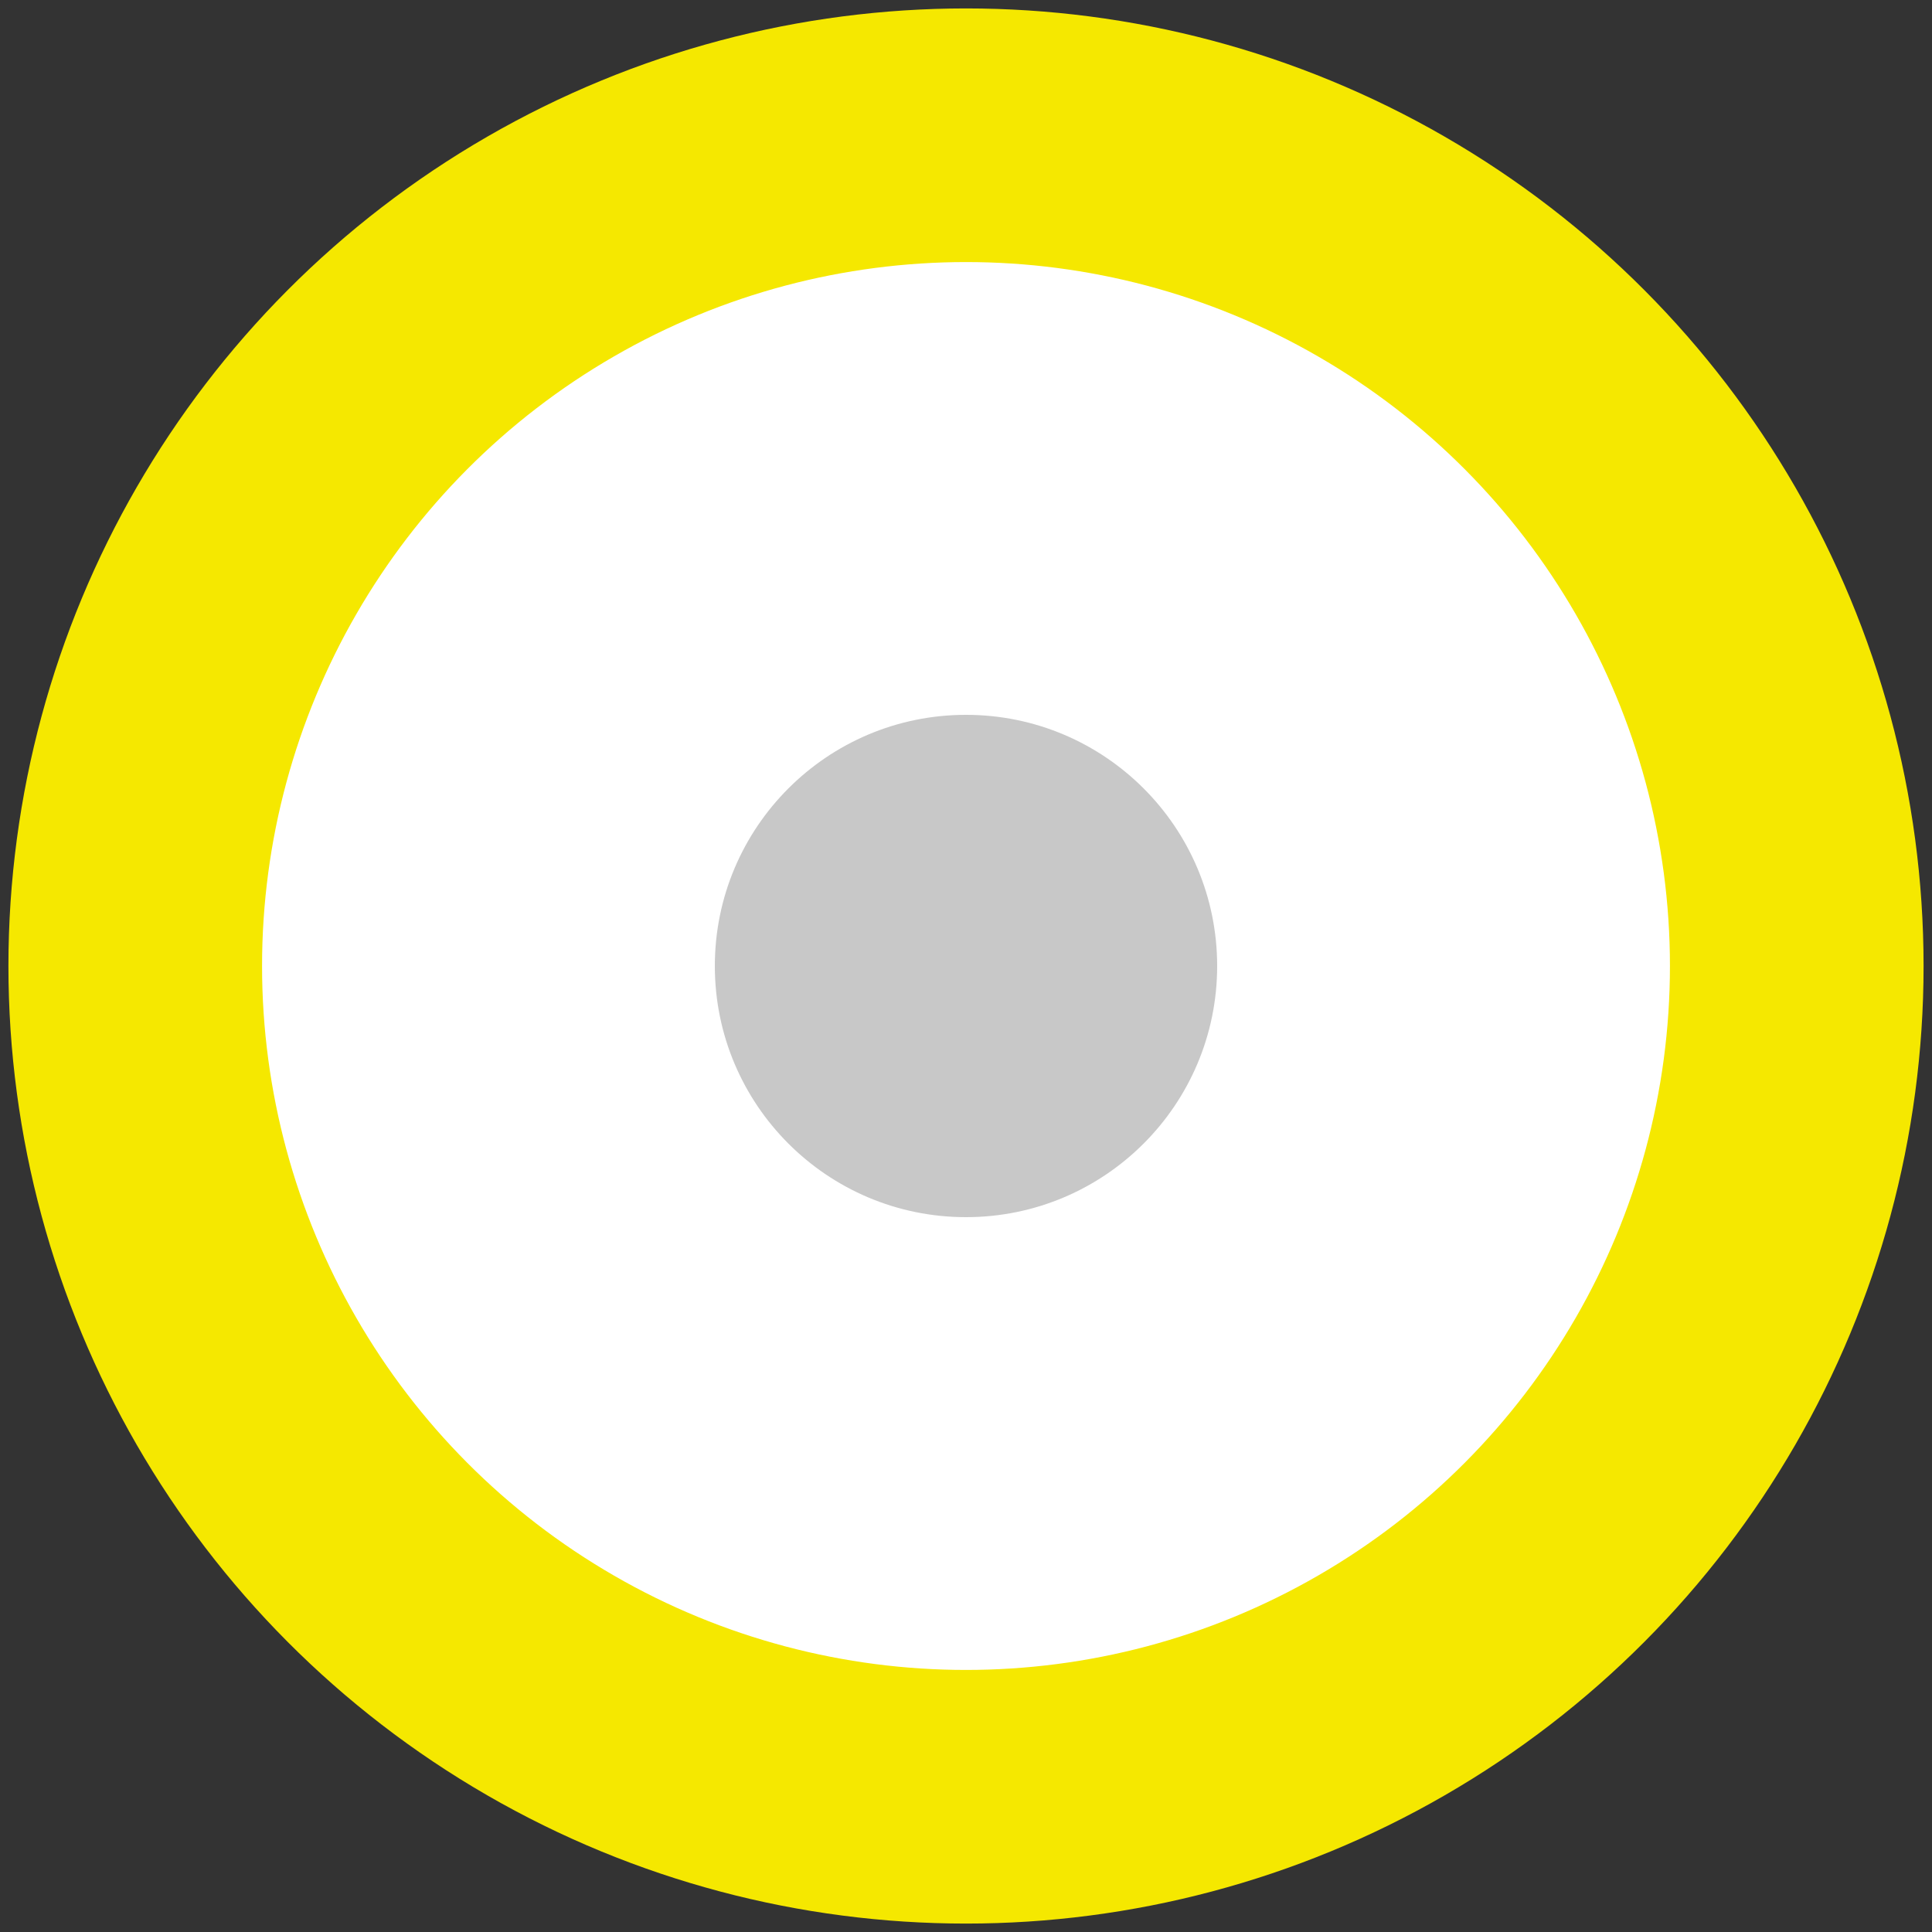 <svg xmlns="http://www.w3.org/2000/svg" xmlns:xlink="http://www.w3.org/1999/xlink" id="Layer_1" x="0" y="0" enable-background="new 0 0 50 50" version="1.1" viewBox="0 0 50 50" xml:space="preserve"><rect x="0" y="0" width="50" height="50" fill="#333333" stroke="none"/><circle cx="25" cy="25" r="21.5" fill="#FFF" stroke="#F5E800" stroke-miterlimit="10" stroke-width="6.564"/><circle cx="25" cy="25" r="6.5" fill="#C8C8C8"/></svg>